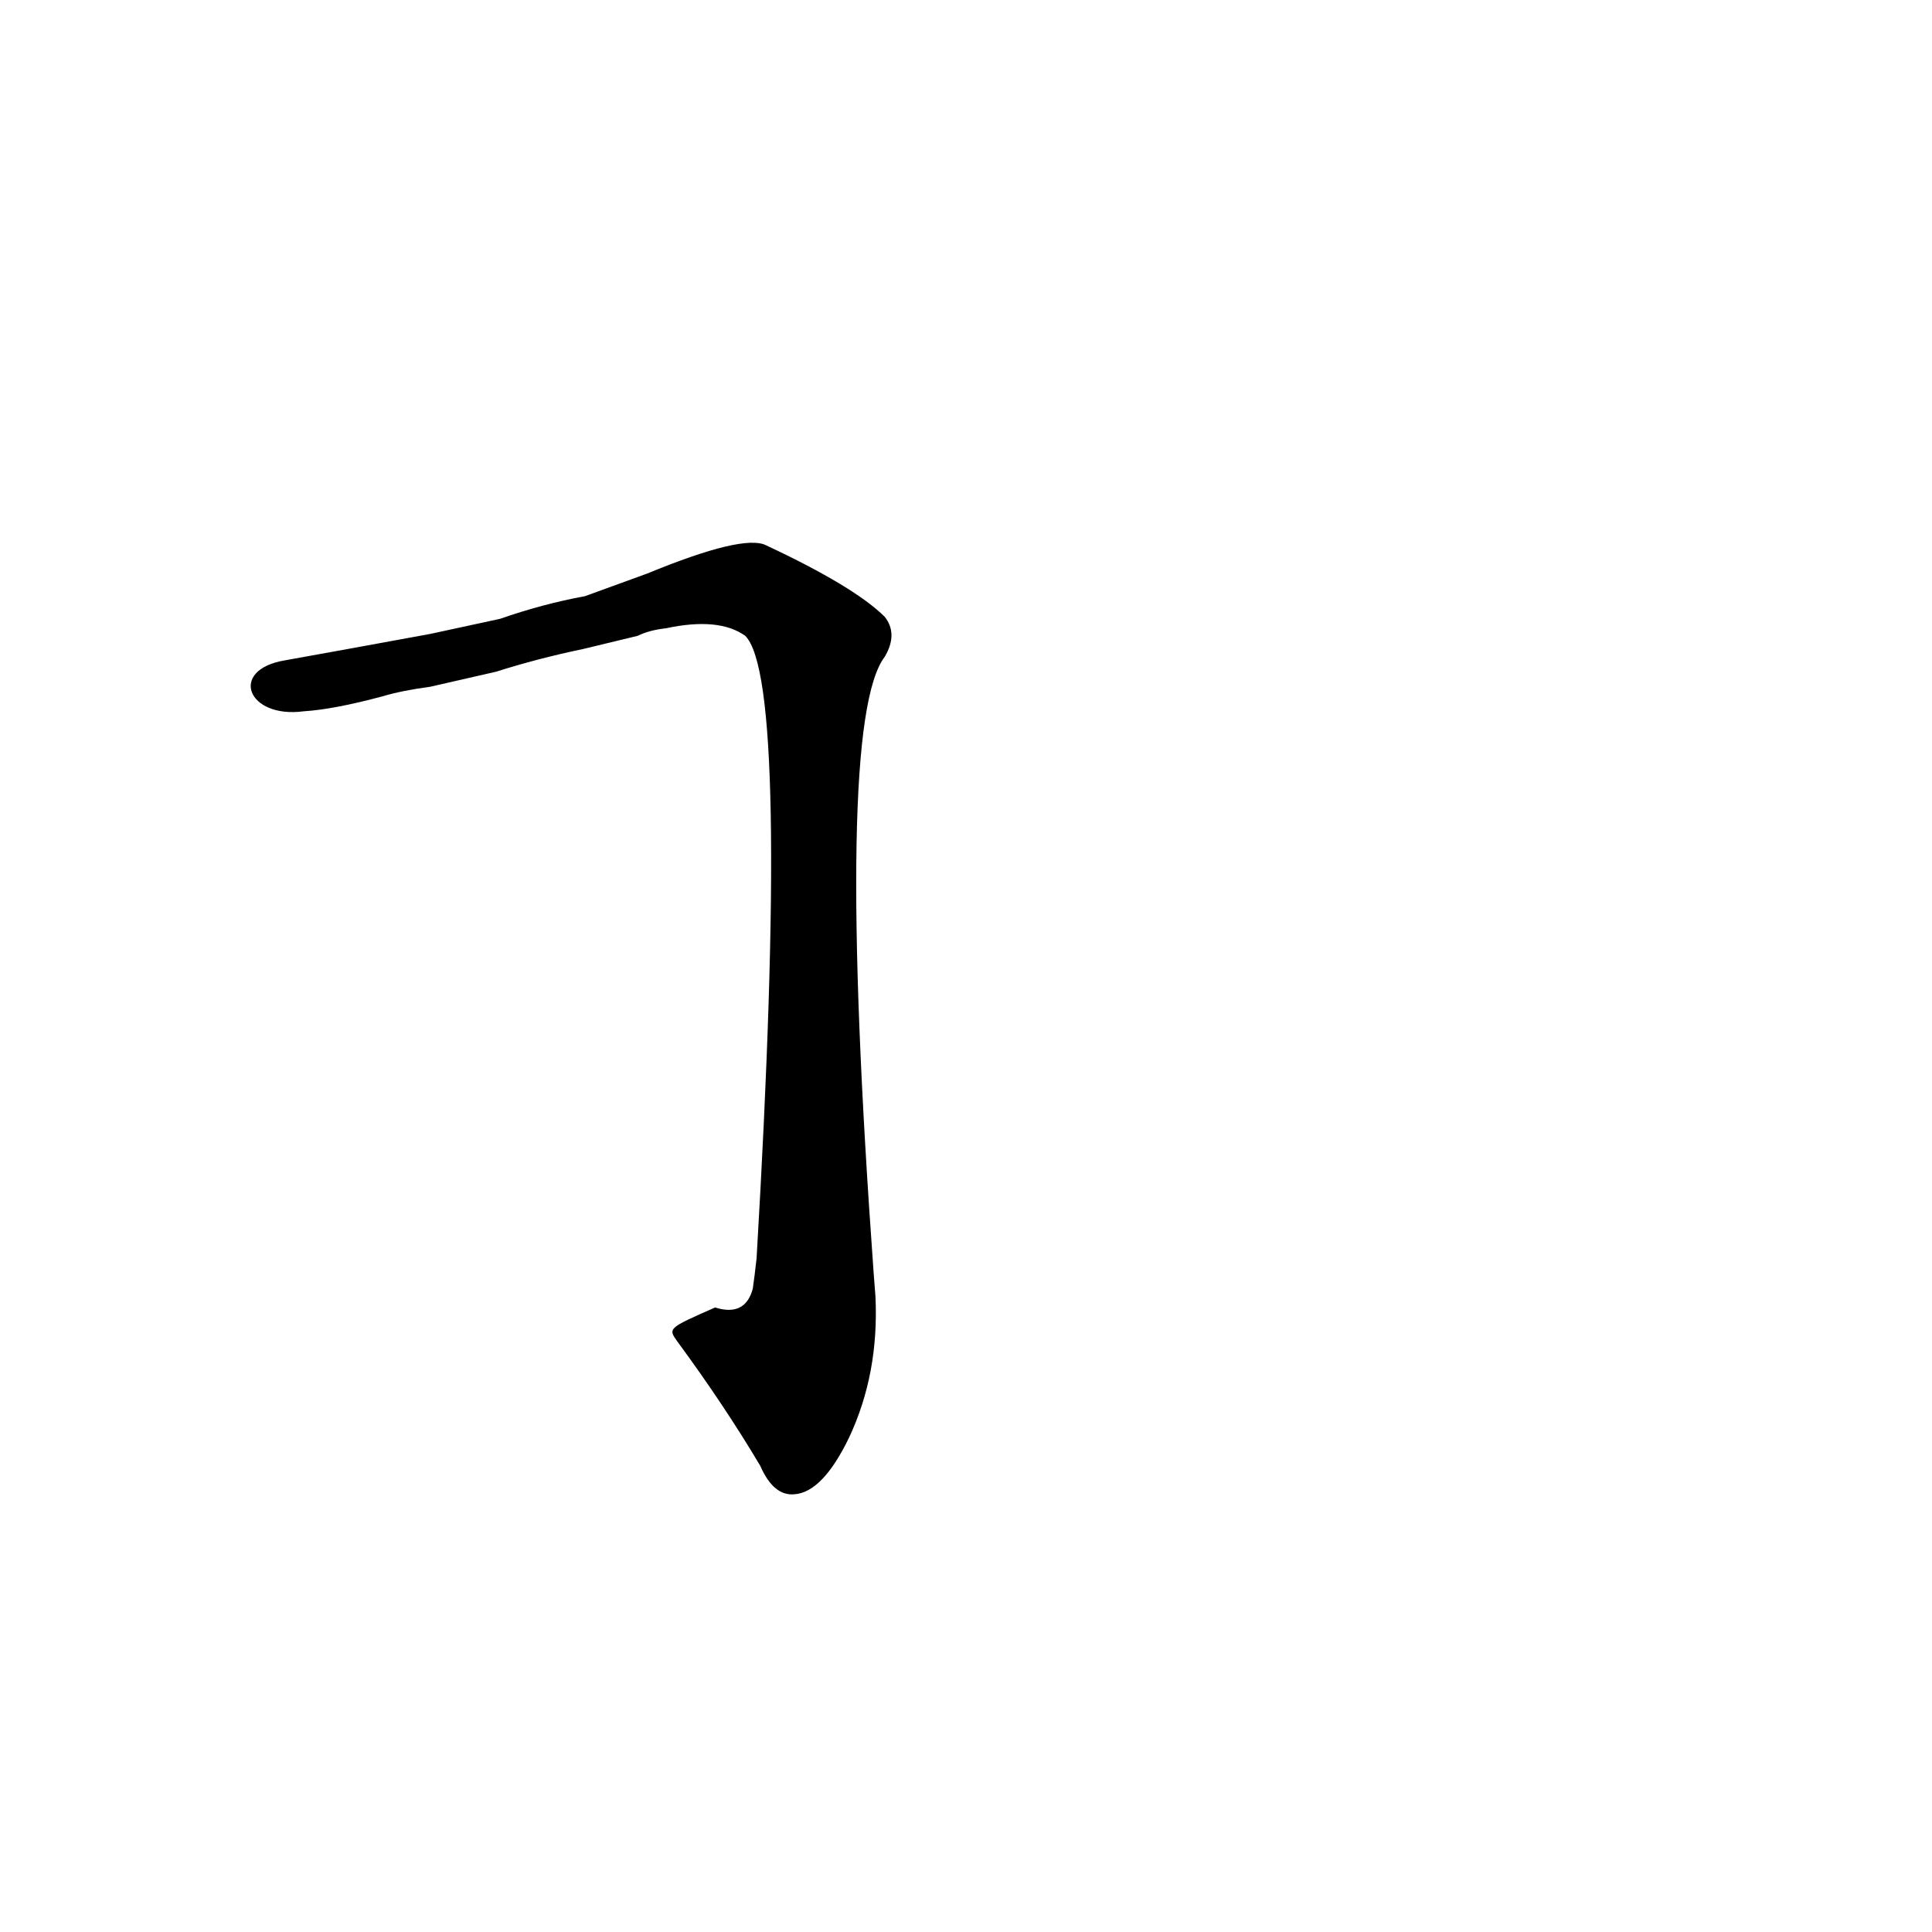 <?xml version='1.0' encoding='utf-8'?>
<svg xmlns="http://www.w3.org/2000/svg" version="1.1" viewBox="0 0 1024 1024"><g transform="scale(1, -1) translate(0, -900)"><path d="M 463 226 Q 442 517 469 552 Q 476 564 469 573 Q 453 589 406 611 Q 394 617 343 596 L 310 584 Q 288 580 265 572 L 228 564 Q 179 555 151 550 C 121 545 131 519 161 523 Q 177 524 203 531 Q 213 534 228 536 L 263 544 Q 285 551 309 556 L 338 563 Q 344 566 353 567 Q 381 573 395 563 Q 419 539 401 233 Q 400 224 399 217 Q 395 202 379 207 C 354 196 354 196 359 189 Q 384 155 403 123 Q 410 107 421 108 Q 436 109 450 138 Q 466 172 464 213 L 463 226 Z" fill="black" /></g></svg>